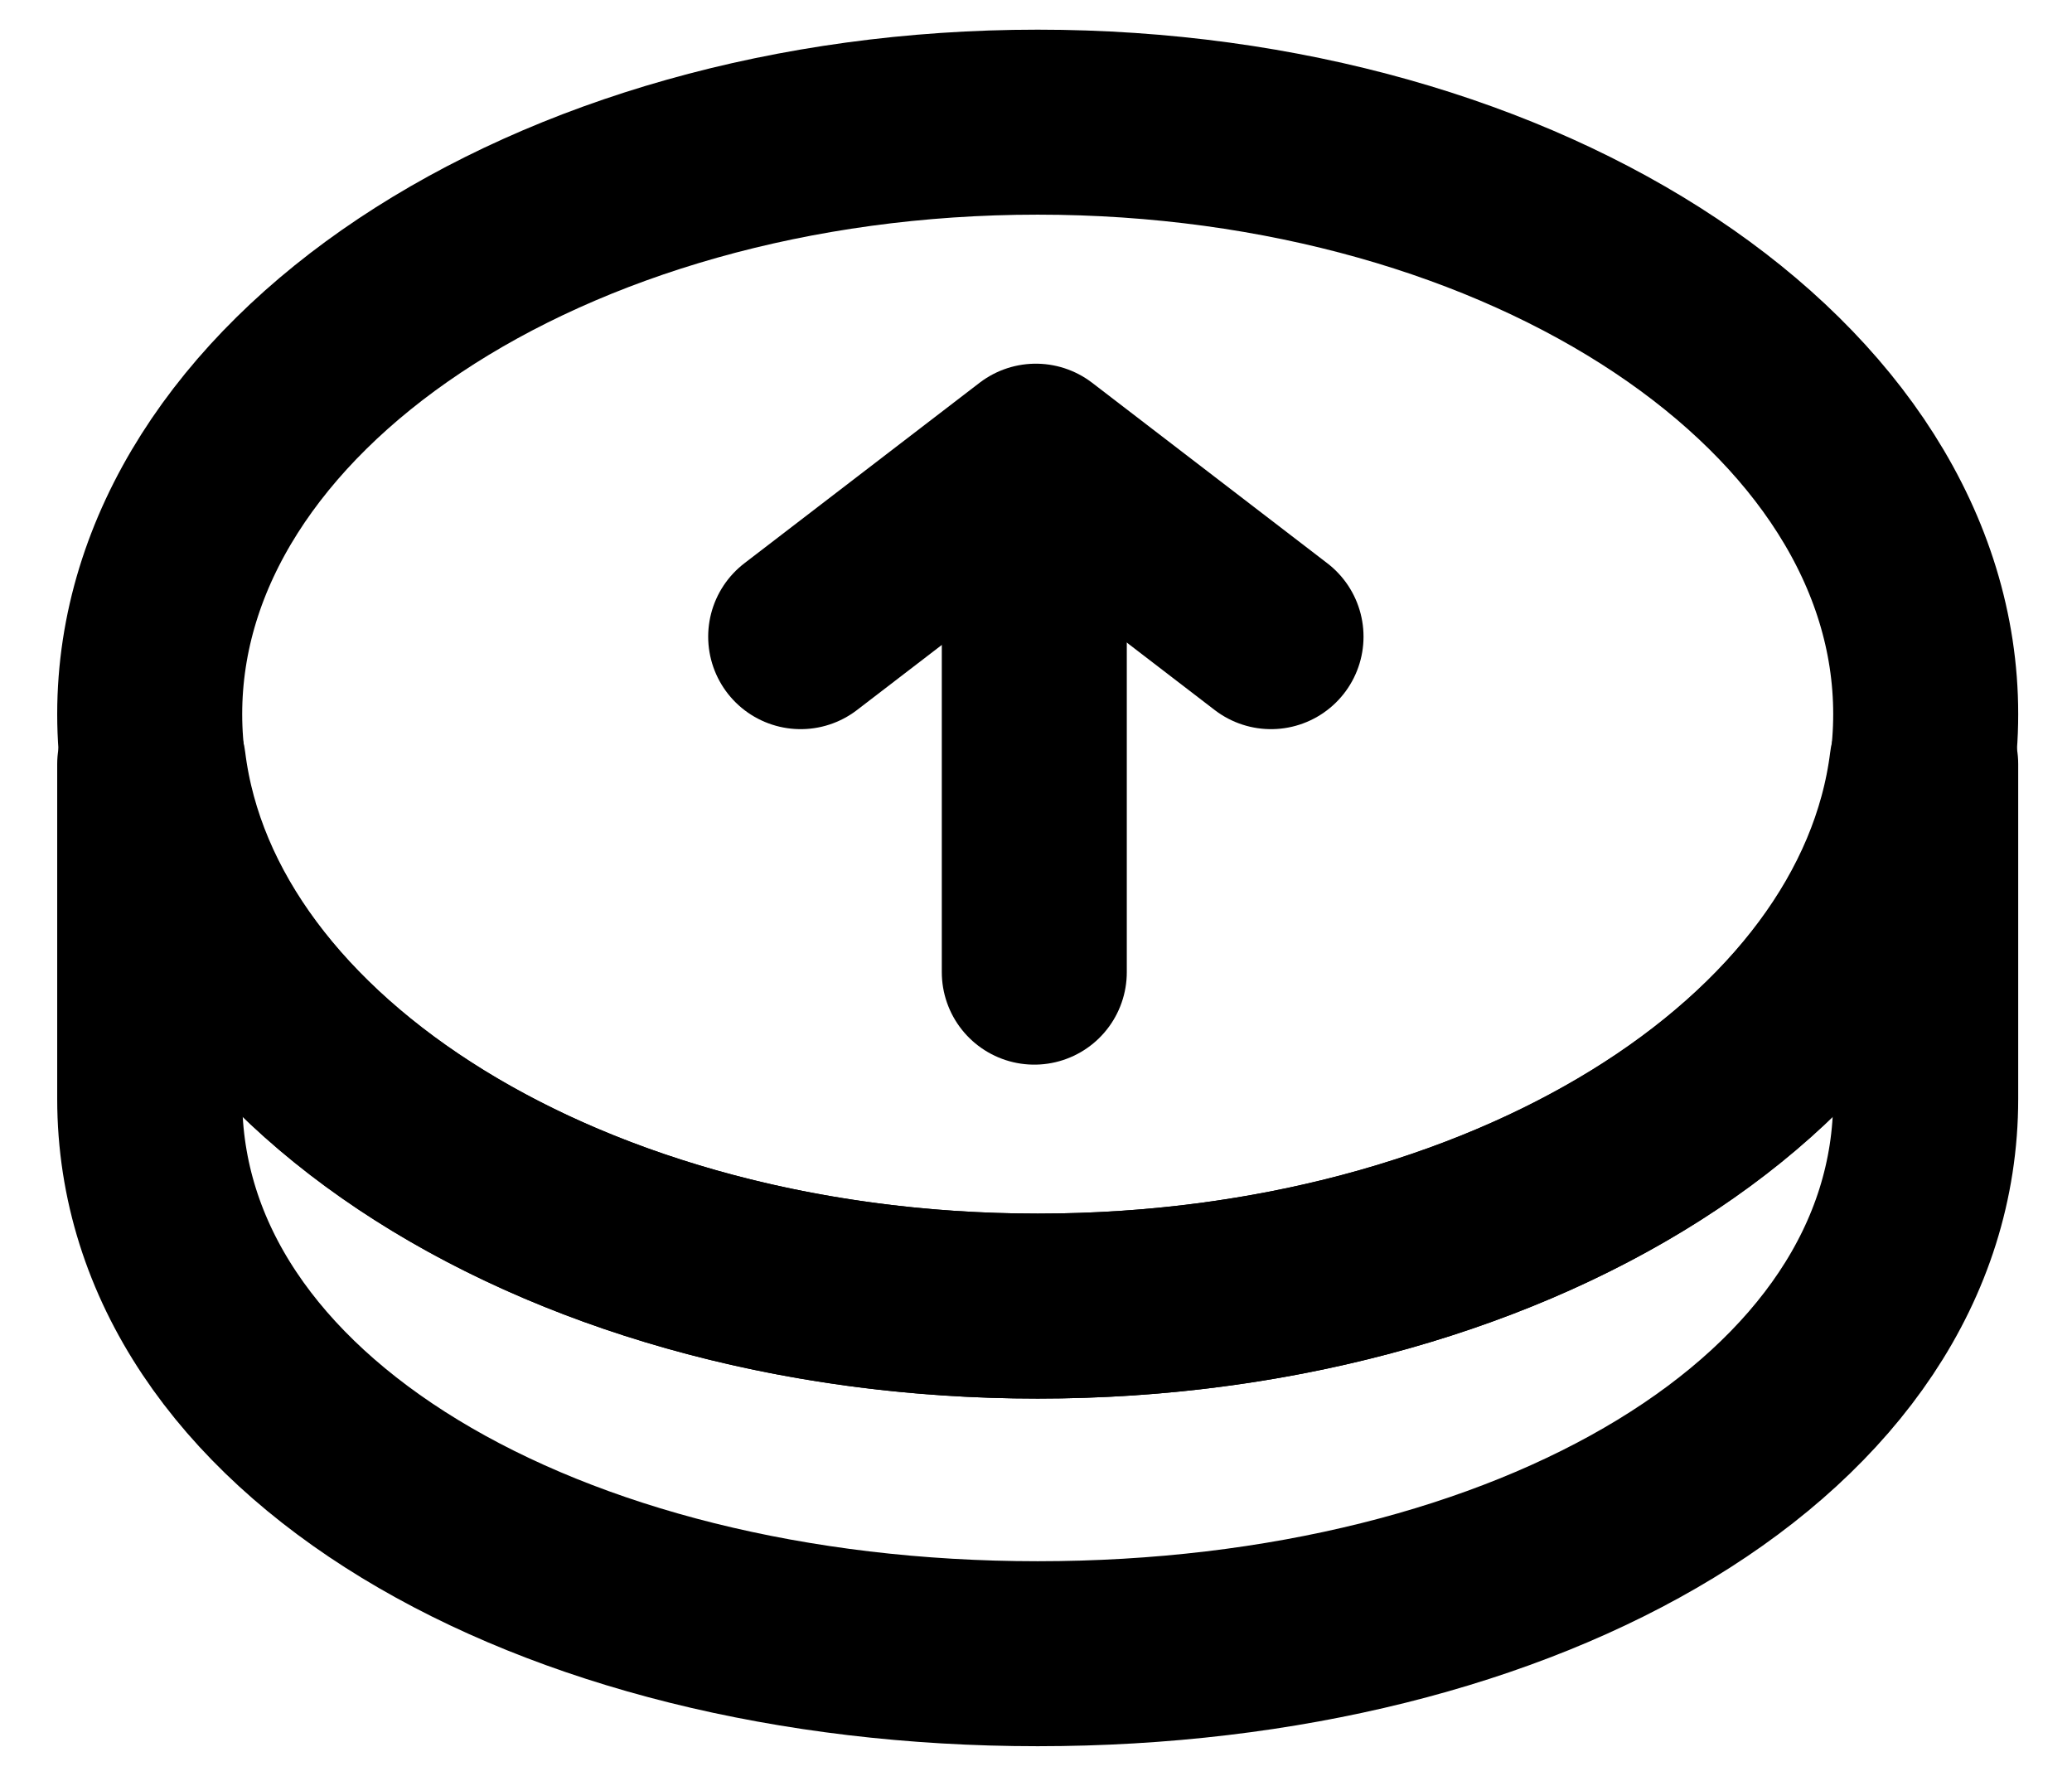 <svg width="28" height="24" viewBox="0 0 28 24" fill="none" xmlns="http://www.w3.org/2000/svg">
<path d="M14.023 17.651C20.65 17.651 26.023 14.069 26.023 9.651C26.023 5.233 20.65 1.651 14.023 1.651C7.396 1.651 2.023 5.233 2.023 9.651C2.023 14.069 7.396 17.651 14.023 17.651Z" stroke="black" stroke-width="2.5" stroke-linecap="round" stroke-linejoin="round"/>
<path d="M14.023 17.651C7.738 17.651 2.59 14.428 2.074 10.327H2.023V14.849C2.023 19.267 7.396 22.349 14.023 22.349C20.65 22.349 26.023 19.267 26.023 14.849V10.327H25.972C25.456 14.428 20.308 17.651 14.023 17.651Z" stroke="black" stroke-width="2.5" stroke-linecap="round" stroke-linejoin="round"/>
<path d="M17.176 8.604L13.998 6.165L10.82 8.604" stroke="black" stroke-width="2.5" stroke-linecap="round" stroke-linejoin="round"/>
<path d="M13.977 6.935V13.138" stroke="black" stroke-width="2.5" stroke-linecap="round"/>
</svg>
